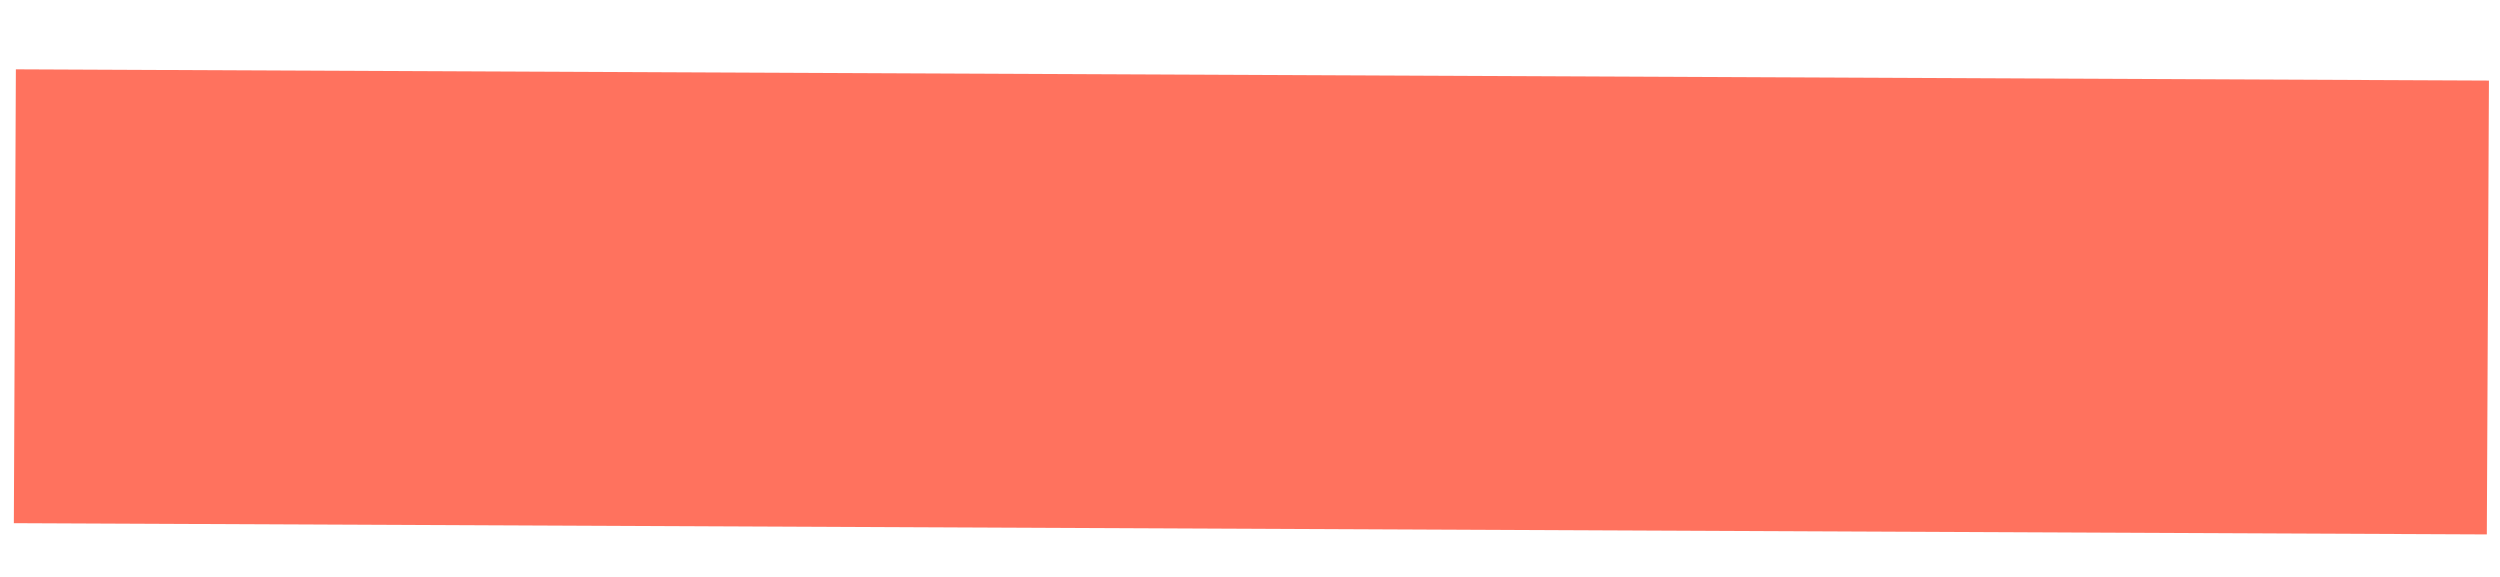 <?xml version="1.0" encoding="UTF-8" standalone="no"?><svg width='26' height='6' viewBox='0 0 26 6' fill='none' xmlns='http://www.w3.org/2000/svg'>
<path d='M25.885 0.838L0.165 0.721L0.144 5.441L25.863 5.558L25.885 0.838Z' fill='#FF725E'/>
</svg>
